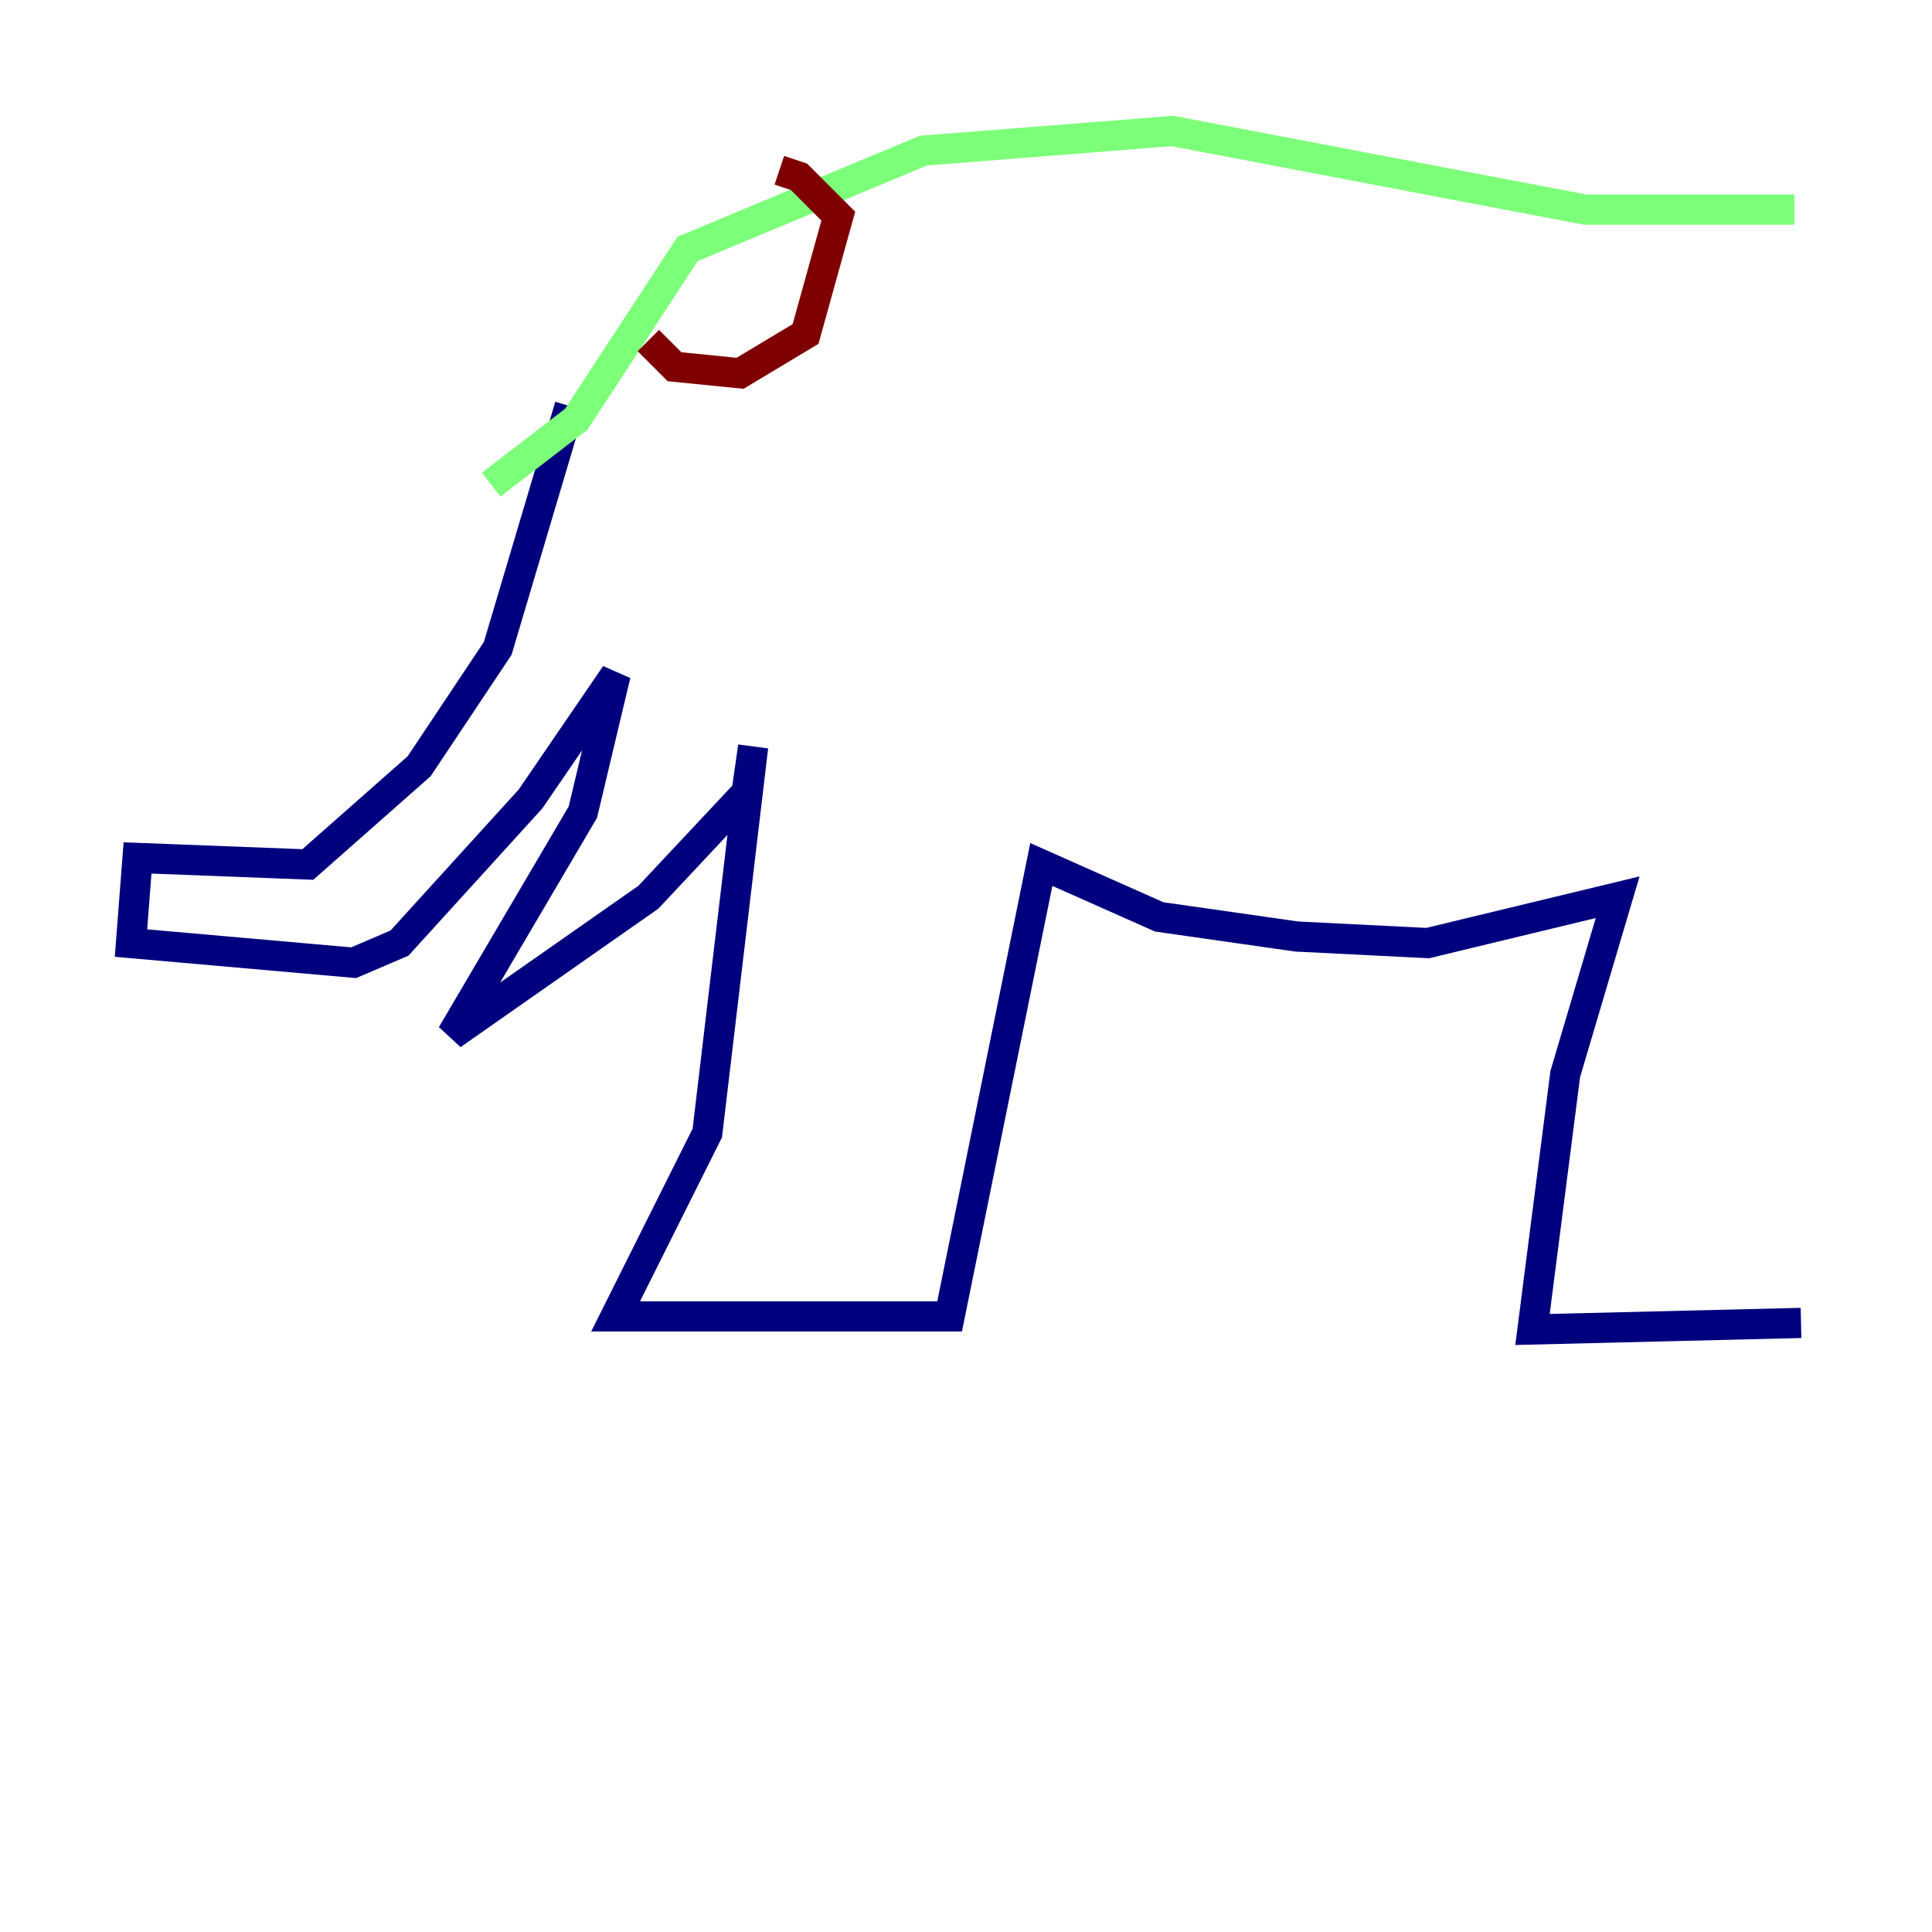 <?xml version="1.0" encoding="utf-8" ?>
<svg baseProfile="tiny" height="128" version="1.2" viewBox="0,0,128,128" width="128" xmlns="http://www.w3.org/2000/svg" xmlns:ev="http://www.w3.org/2001/xml-events" xmlns:xlink="http://www.w3.org/1999/xlink"><defs /><polyline fill="none" points="37.749,26.902 32.976,42.956 27.77,50.766 20.393,57.275 9.112,56.841 8.678,62.481 23.43,63.783 26.468,62.481 35.146,52.936 40.786,44.691 38.617,53.803 29.939,68.556 42.956,59.444 49.464,52.502 49.898,49.464 46.861,75.064 40.786,87.214 62.915,87.214 68.99,57.275 76.8,60.746 85.912,62.047 94.59,62.481 107.173,59.444 103.702,71.159 101.532,88.081 119.322,87.647" stroke="#00007f" stroke-width="2" /><polyline fill="none" points="32.542,32.108 38.183,27.77 45.559,16.488 61.18,9.98 77.668,8.678 105.003,13.885 118.888,13.885" stroke="#7cff79" stroke-width="2" /><polyline fill="none" points="42.956,22.563 44.691,24.298 49.031,24.732 53.37,22.129 55.539,14.319 52.936,11.715 51.634,11.281" stroke="#7f0000" stroke-width="2" /></svg>
